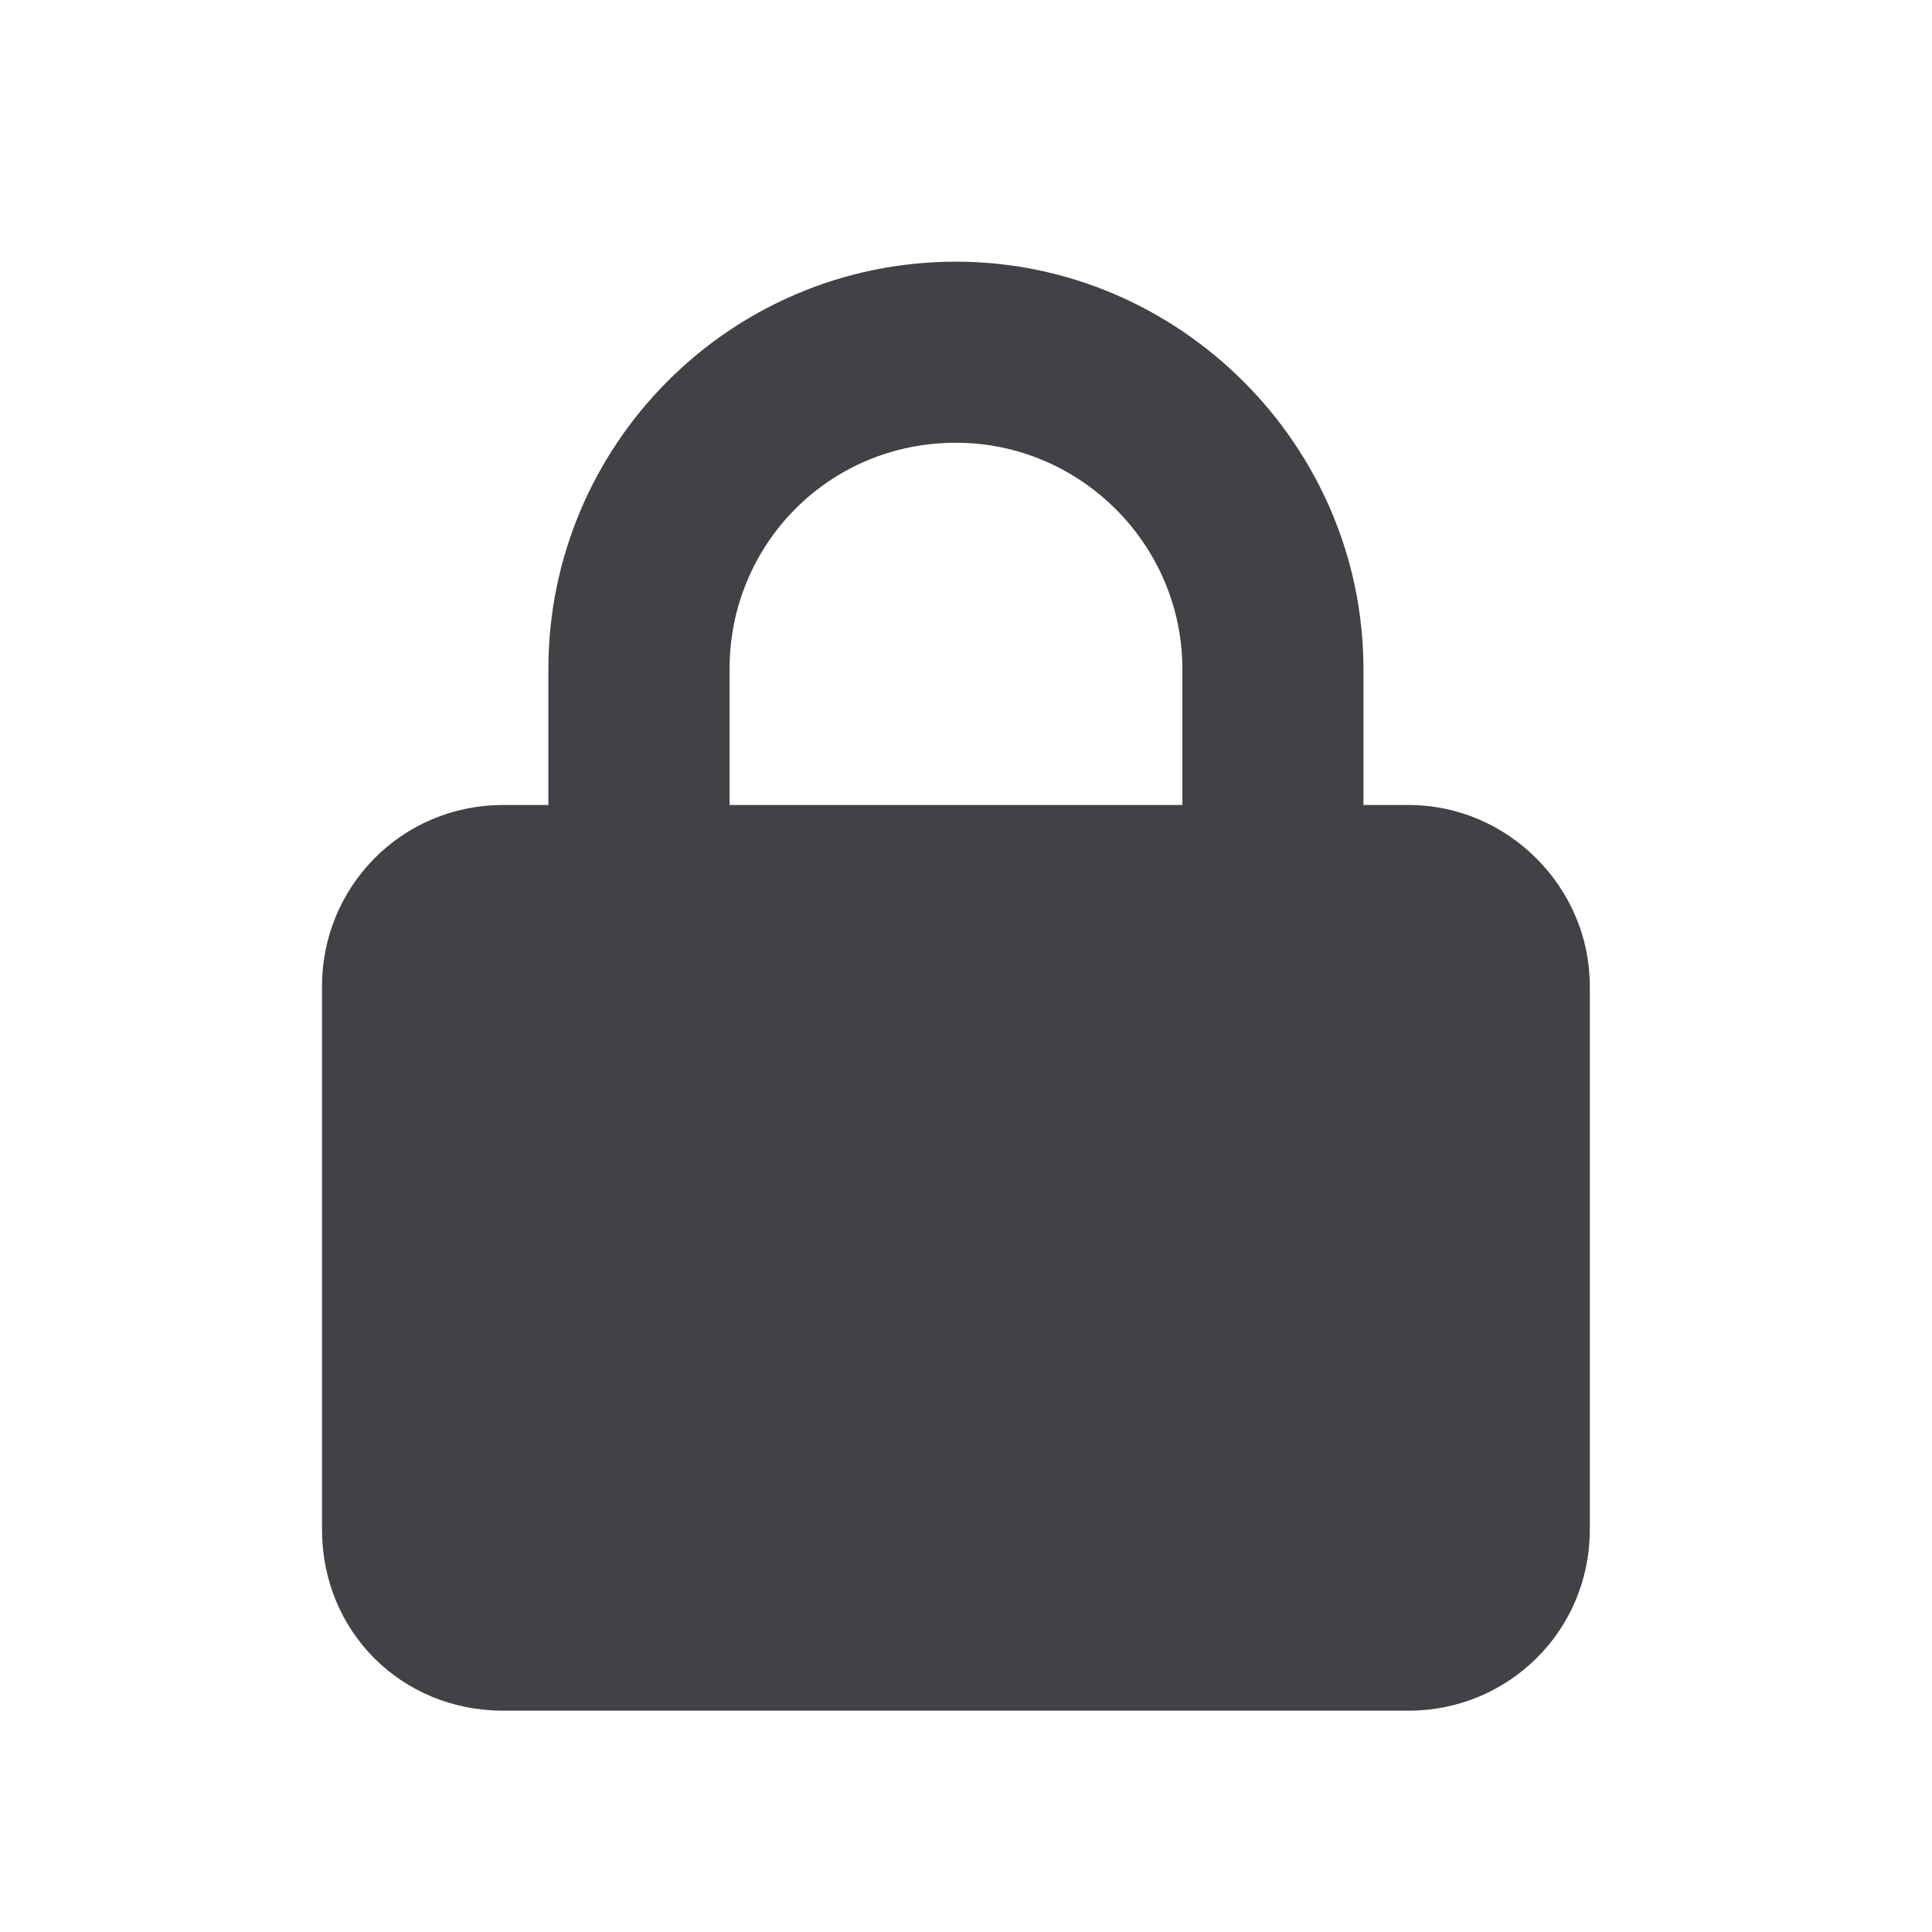 <svg width="18" height="18" viewBox="0 0 18 18" fill="none" xmlns="http://www.w3.org/2000/svg">
<path d="M6.797 6.234V7.5H11.016V6.234C11.016 5.074 10.066 4.125 8.906 4.125C7.72 4.125 6.797 5.074 6.797 6.234ZM5.109 7.5V6.234C5.109 4.151 6.797 2.438 8.906 2.438C10.989 2.438 12.703 4.151 12.703 6.234V7.5H13.125C14.048 7.5 14.812 8.265 14.812 9.188V14.25C14.812 15.199 14.048 15.938 13.125 15.938H4.688C3.738 15.938 3 15.199 3 14.25V9.188C3 8.265 3.738 7.5 4.688 7.5H5.109Z" fill="#404245"/>
</svg>
